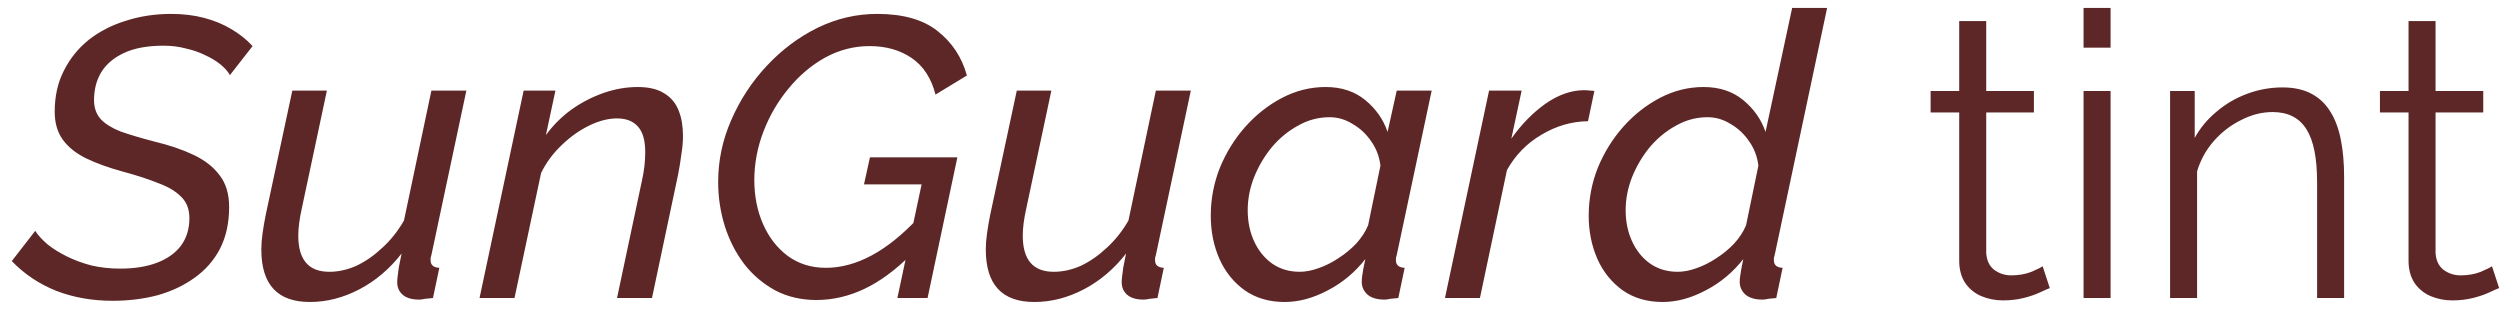 <svg width="151" height="19" viewBox="0 0 151 19" fill="none" xmlns="http://www.w3.org/2000/svg">
<path d="M6.808 18.168C5.576 18.168 4.44 17.968 3.4 17.568C2.36 17.152 1.464 16.552 0.712 15.768L2.128 13.944C2.304 14.216 2.552 14.488 2.872 14.76C3.192 15.016 3.576 15.256 4.024 15.48C4.472 15.704 4.968 15.888 5.512 16.032C6.056 16.16 6.64 16.224 7.264 16.224C8.128 16.224 8.872 16.104 9.496 15.864C10.12 15.624 10.6 15.28 10.936 14.832C11.272 14.368 11.44 13.816 11.44 13.176C11.44 12.648 11.28 12.224 10.96 11.904C10.64 11.568 10.176 11.288 9.568 11.064C8.976 10.824 8.264 10.592 7.432 10.368C6.552 10.128 5.8 9.856 5.176 9.552C4.568 9.248 4.104 8.872 3.784 8.424C3.464 7.976 3.304 7.416 3.304 6.744C3.304 5.816 3.488 4.992 3.856 4.272C4.224 3.536 4.728 2.912 5.368 2.4C6.024 1.888 6.776 1.504 7.624 1.248C8.472 0.976 9.376 0.84 10.336 0.84C11.056 0.84 11.72 0.92 12.328 1.08C12.936 1.24 13.48 1.464 13.96 1.752C14.456 2.04 14.888 2.384 15.256 2.784L13.888 4.536C13.76 4.312 13.568 4.096 13.312 3.888C13.056 3.68 12.752 3.496 12.4 3.336C12.048 3.16 11.656 3.024 11.224 2.928C10.808 2.816 10.36 2.76 9.88 2.76C8.92 2.76 8.128 2.904 7.504 3.192C6.88 3.48 6.416 3.872 6.112 4.368C5.824 4.848 5.68 5.408 5.68 6.048C5.68 6.512 5.816 6.896 6.088 7.2C6.36 7.488 6.76 7.736 7.288 7.944C7.832 8.136 8.504 8.336 9.304 8.544C10.232 8.768 11.032 9.04 11.704 9.36C12.376 9.68 12.896 10.088 13.264 10.584C13.648 11.08 13.84 11.72 13.84 12.504C13.84 13.464 13.656 14.304 13.288 15.024C12.92 15.728 12.408 16.312 11.752 16.776C11.112 17.24 10.368 17.592 9.52 17.832C8.672 18.056 7.768 18.168 6.808 18.168ZM18.712 18.24C16.76 18.24 15.784 17.184 15.784 15.072C15.784 14.768 15.808 14.448 15.856 14.112C15.904 13.76 15.968 13.384 16.048 12.984L17.656 5.472H19.744L18.232 12.576C18.088 13.216 18.016 13.768 18.016 14.232C18.016 15.688 18.64 16.416 19.888 16.416C20.432 16.416 20.976 16.296 21.52 16.056C22.064 15.8 22.584 15.44 23.08 14.976C23.592 14.512 24.032 13.96 24.4 13.32L26.056 5.472H28.168L26.056 15.408C26.04 15.472 26.024 15.528 26.008 15.576C26.008 15.624 26.008 15.672 26.008 15.72C26.008 16.008 26.184 16.16 26.536 16.176L26.152 18C25.976 18.016 25.816 18.032 25.672 18.048C25.544 18.08 25.424 18.096 25.312 18.096C24.88 18.096 24.552 18 24.328 17.808C24.104 17.616 23.992 17.36 23.992 17.04C23.992 16.944 24 16.832 24.016 16.704C24.032 16.56 24.056 16.376 24.088 16.152C24.136 15.928 24.192 15.648 24.256 15.312C23.536 16.24 22.688 16.96 21.712 17.472C20.736 17.984 19.736 18.24 18.712 18.24ZM31.628 5.472H33.548L32.972 8.16C33.404 7.568 33.916 7.056 34.508 6.624C35.116 6.192 35.764 5.856 36.452 5.616C37.14 5.376 37.828 5.256 38.516 5.256C39.188 5.256 39.724 5.384 40.124 5.64C40.524 5.88 40.812 6.224 40.988 6.672C41.164 7.104 41.252 7.616 41.252 8.208C41.252 8.56 41.22 8.928 41.156 9.312C41.108 9.696 41.044 10.096 40.964 10.512L39.38 18H37.268L38.756 10.992C38.836 10.64 38.892 10.32 38.924 10.032C38.956 9.728 38.972 9.448 38.972 9.192C38.972 8.488 38.828 7.976 38.54 7.656C38.252 7.32 37.828 7.152 37.268 7.152C36.74 7.152 36.18 7.296 35.588 7.584C34.996 7.872 34.444 8.264 33.932 8.76C33.42 9.24 33.004 9.8 32.684 10.44L31.076 18H28.964L31.628 5.472ZM49.305 18.12C48.393 18.12 47.569 17.928 46.833 17.544C46.097 17.144 45.473 16.616 44.961 15.96C44.449 15.288 44.057 14.528 43.785 13.68C43.513 12.816 43.377 11.92 43.377 10.992C43.377 9.696 43.641 8.448 44.169 7.248C44.697 6.032 45.409 4.944 46.305 3.984C47.217 3.008 48.241 2.24 49.377 1.68C50.529 1.12 51.729 0.84 52.977 0.84C54.545 0.84 55.761 1.184 56.625 1.872C57.505 2.56 58.097 3.456 58.401 4.56L56.505 5.712C56.249 4.72 55.769 3.984 55.065 3.504C54.361 3.024 53.513 2.784 52.521 2.784C51.577 2.784 50.681 3.016 49.833 3.48C49.001 3.944 48.265 4.568 47.625 5.352C46.985 6.12 46.481 6.984 46.113 7.944C45.745 8.904 45.561 9.88 45.561 10.872C45.561 11.848 45.737 12.736 46.089 13.536C46.441 14.336 46.937 14.976 47.577 15.456C48.233 15.936 49.001 16.176 49.881 16.176C50.793 16.176 51.713 15.928 52.641 15.432C53.569 14.936 54.513 14.176 55.473 13.152L55.017 15.384C54.089 16.312 53.153 17 52.209 17.448C51.265 17.896 50.297 18.12 49.305 18.12ZM55.665 11.136H52.185L52.545 9.504H57.825L56.025 18H54.201L55.665 11.136ZM62.47 18.24C60.518 18.24 59.542 17.184 59.542 15.072C59.542 14.768 59.566 14.448 59.614 14.112C59.662 13.76 59.726 13.384 59.806 12.984L61.414 5.472H63.502L61.99 12.576C61.846 13.216 61.774 13.768 61.774 14.232C61.774 15.688 62.398 16.416 63.646 16.416C64.19 16.416 64.734 16.296 65.278 16.056C65.822 15.8 66.342 15.44 66.838 14.976C67.35 14.512 67.79 13.96 68.158 13.32L69.814 5.472H71.926L69.814 15.408C69.798 15.472 69.782 15.528 69.766 15.576C69.766 15.624 69.766 15.672 69.766 15.72C69.766 16.008 69.942 16.16 70.294 16.176L69.91 18C69.734 18.016 69.574 18.032 69.43 18.048C69.302 18.08 69.182 18.096 69.07 18.096C68.638 18.096 68.31 18 68.086 17.808C67.862 17.616 67.75 17.36 67.75 17.04C67.75 16.944 67.758 16.832 67.774 16.704C67.79 16.56 67.814 16.376 67.846 16.152C67.894 15.928 67.95 15.648 68.014 15.312C67.294 16.24 66.446 16.96 65.47 17.472C64.494 17.984 63.494 18.24 62.47 18.24ZM77.594 18.24C76.666 18.24 75.866 18.008 75.194 17.544C74.522 17.064 74.01 16.432 73.658 15.648C73.306 14.848 73.13 13.976 73.13 13.032C73.13 12.024 73.314 11.056 73.682 10.128C74.066 9.2 74.578 8.376 75.218 7.656C75.874 6.92 76.618 6.336 77.45 5.904C78.282 5.472 79.154 5.256 80.066 5.256C81.026 5.256 81.826 5.52 82.466 6.048C83.106 6.576 83.554 7.216 83.81 7.968L84.362 5.472H86.474L84.362 15.408C84.346 15.472 84.33 15.528 84.314 15.576C84.314 15.624 84.314 15.672 84.314 15.72C84.314 16.008 84.49 16.16 84.842 16.176L84.458 18C84.282 18.016 84.122 18.032 83.978 18.048C83.85 18.08 83.73 18.096 83.618 18.096C83.17 18.096 82.826 17.992 82.586 17.784C82.362 17.576 82.25 17.32 82.25 17.016C82.25 16.92 82.258 16.808 82.274 16.68C82.29 16.552 82.314 16.4 82.346 16.224C82.378 16.048 82.418 15.856 82.466 15.648C81.842 16.448 81.082 17.08 80.186 17.544C79.306 18.008 78.442 18.24 77.594 18.24ZM78.506 16.416C78.858 16.416 79.234 16.344 79.634 16.2C80.05 16.056 80.45 15.856 80.834 15.6C81.234 15.344 81.594 15.048 81.914 14.712C82.234 14.36 82.474 13.992 82.634 13.608L83.378 10.008C83.314 9.464 83.13 8.976 82.826 8.544C82.522 8.096 82.146 7.744 81.698 7.488C81.266 7.216 80.802 7.08 80.306 7.08C79.634 7.08 79.002 7.248 78.41 7.584C77.818 7.904 77.29 8.336 76.826 8.88C76.378 9.424 76.018 10.032 75.746 10.704C75.49 11.36 75.362 12.024 75.362 12.696C75.362 13.384 75.49 14.008 75.746 14.568C76.002 15.128 76.362 15.576 76.826 15.912C77.306 16.248 77.866 16.416 78.506 16.416ZM89.94 5.472H91.908L91.284 8.376C91.892 7.512 92.58 6.808 93.348 6.264C94.132 5.72 94.908 5.448 95.676 5.448C95.82 5.448 95.94 5.456 96.036 5.472C96.148 5.472 96.236 5.48 96.3 5.496L95.916 7.32C94.924 7.336 93.988 7.608 93.108 8.136C92.228 8.648 91.532 9.36 91.02 10.272L89.388 18H87.276L89.94 5.472ZM100.422 18.24C99.494 18.24 98.694 18.008 98.022 17.544C97.35 17.064 96.838 16.432 96.486 15.648C96.134 14.848 95.958 13.976 95.958 13.032C95.958 12.024 96.142 11.056 96.51 10.128C96.894 9.2 97.406 8.376 98.046 7.656C98.702 6.92 99.446 6.336 100.278 5.904C101.11 5.472 101.982 5.256 102.894 5.256C103.854 5.256 104.654 5.52 105.294 6.048C105.934 6.576 106.382 7.216 106.638 7.968L108.246 0.48H110.358L107.19 15.408C107.174 15.472 107.158 15.528 107.142 15.576C107.142 15.624 107.142 15.672 107.142 15.72C107.142 16.008 107.318 16.16 107.67 16.176L107.286 18C107.11 18.016 106.95 18.032 106.806 18.048C106.678 18.08 106.558 18.096 106.446 18.096C105.998 18.096 105.654 17.992 105.414 17.784C105.19 17.576 105.078 17.32 105.078 17.016C105.078 16.92 105.086 16.816 105.102 16.704C105.118 16.576 105.142 16.424 105.174 16.248C105.206 16.072 105.246 15.872 105.294 15.648C104.67 16.448 103.91 17.08 103.014 17.544C102.134 18.008 101.27 18.24 100.422 18.24ZM101.334 16.416C101.686 16.416 102.062 16.344 102.462 16.2C102.878 16.056 103.278 15.856 103.662 15.6C104.062 15.344 104.422 15.048 104.742 14.712C105.062 14.36 105.302 13.992 105.462 13.608L106.206 10.008C106.142 9.464 105.958 8.976 105.654 8.544C105.35 8.096 104.974 7.744 104.526 7.488C104.094 7.216 103.63 7.08 103.134 7.08C102.462 7.08 101.83 7.248 101.238 7.584C100.646 7.904 100.118 8.336 99.654 8.88C99.206 9.424 98.846 10.032 98.574 10.704C98.318 11.36 98.19 12.024 98.19 12.696C98.19 13.384 98.318 14.008 98.574 14.568C98.83 15.128 99.19 15.576 99.654 15.912C100.134 16.248 100.694 16.416 101.334 16.416ZM123.808 17.4C123.68 17.448 123.48 17.536 123.208 17.664C122.936 17.792 122.608 17.904 122.224 18C121.84 18.096 121.424 18.144 120.976 18.144C120.512 18.144 120.072 18.056 119.656 17.88C119.256 17.704 118.936 17.44 118.696 17.088C118.456 16.72 118.336 16.272 118.336 15.744V6.792H116.608V5.496H118.336V1.272H119.968V5.496H122.848V6.792H119.968V15.288C120 15.736 120.16 16.072 120.448 16.296C120.752 16.52 121.096 16.632 121.48 16.632C121.928 16.632 122.336 16.56 122.704 16.416C123.072 16.256 123.296 16.144 123.376 16.08L123.808 17.4ZM125.847 18V5.496H127.479V18H125.847ZM125.847 2.88V0.48H127.479V2.88H125.847ZM141.585 18H139.953V11.016C139.953 9.544 139.737 8.472 139.305 7.8C138.873 7.112 138.193 6.768 137.265 6.768C136.625 6.768 135.993 6.928 135.369 7.248C134.745 7.552 134.193 7.976 133.713 8.52C133.249 9.048 132.913 9.656 132.705 10.344V18H131.073V5.496H132.561V8.328C132.897 7.72 133.337 7.192 133.881 6.744C134.425 6.28 135.041 5.92 135.729 5.664C136.417 5.408 137.129 5.28 137.865 5.28C138.553 5.28 139.137 5.408 139.617 5.664C140.097 5.92 140.481 6.288 140.769 6.768C141.057 7.232 141.265 7.8 141.393 8.472C141.521 9.128 141.585 9.864 141.585 10.68V18ZM150.948 17.4C150.82 17.448 150.62 17.536 150.348 17.664C150.076 17.792 149.748 17.904 149.364 18C148.98 18.096 148.564 18.144 148.116 18.144C147.652 18.144 147.212 18.056 146.796 17.88C146.396 17.704 146.076 17.44 145.836 17.088C145.596 16.72 145.476 16.272 145.476 15.744V6.792H143.748V5.496H145.476V1.272H147.108V5.496H149.988V6.792H147.108V15.288C147.14 15.736 147.3 16.072 147.588 16.296C147.892 16.52 148.236 16.632 148.62 16.632C149.068 16.632 149.476 16.56 149.844 16.416C150.212 16.256 150.436 16.144 150.516 16.08L150.948 17.4Z" fill="#5E2727"/>
</svg>
